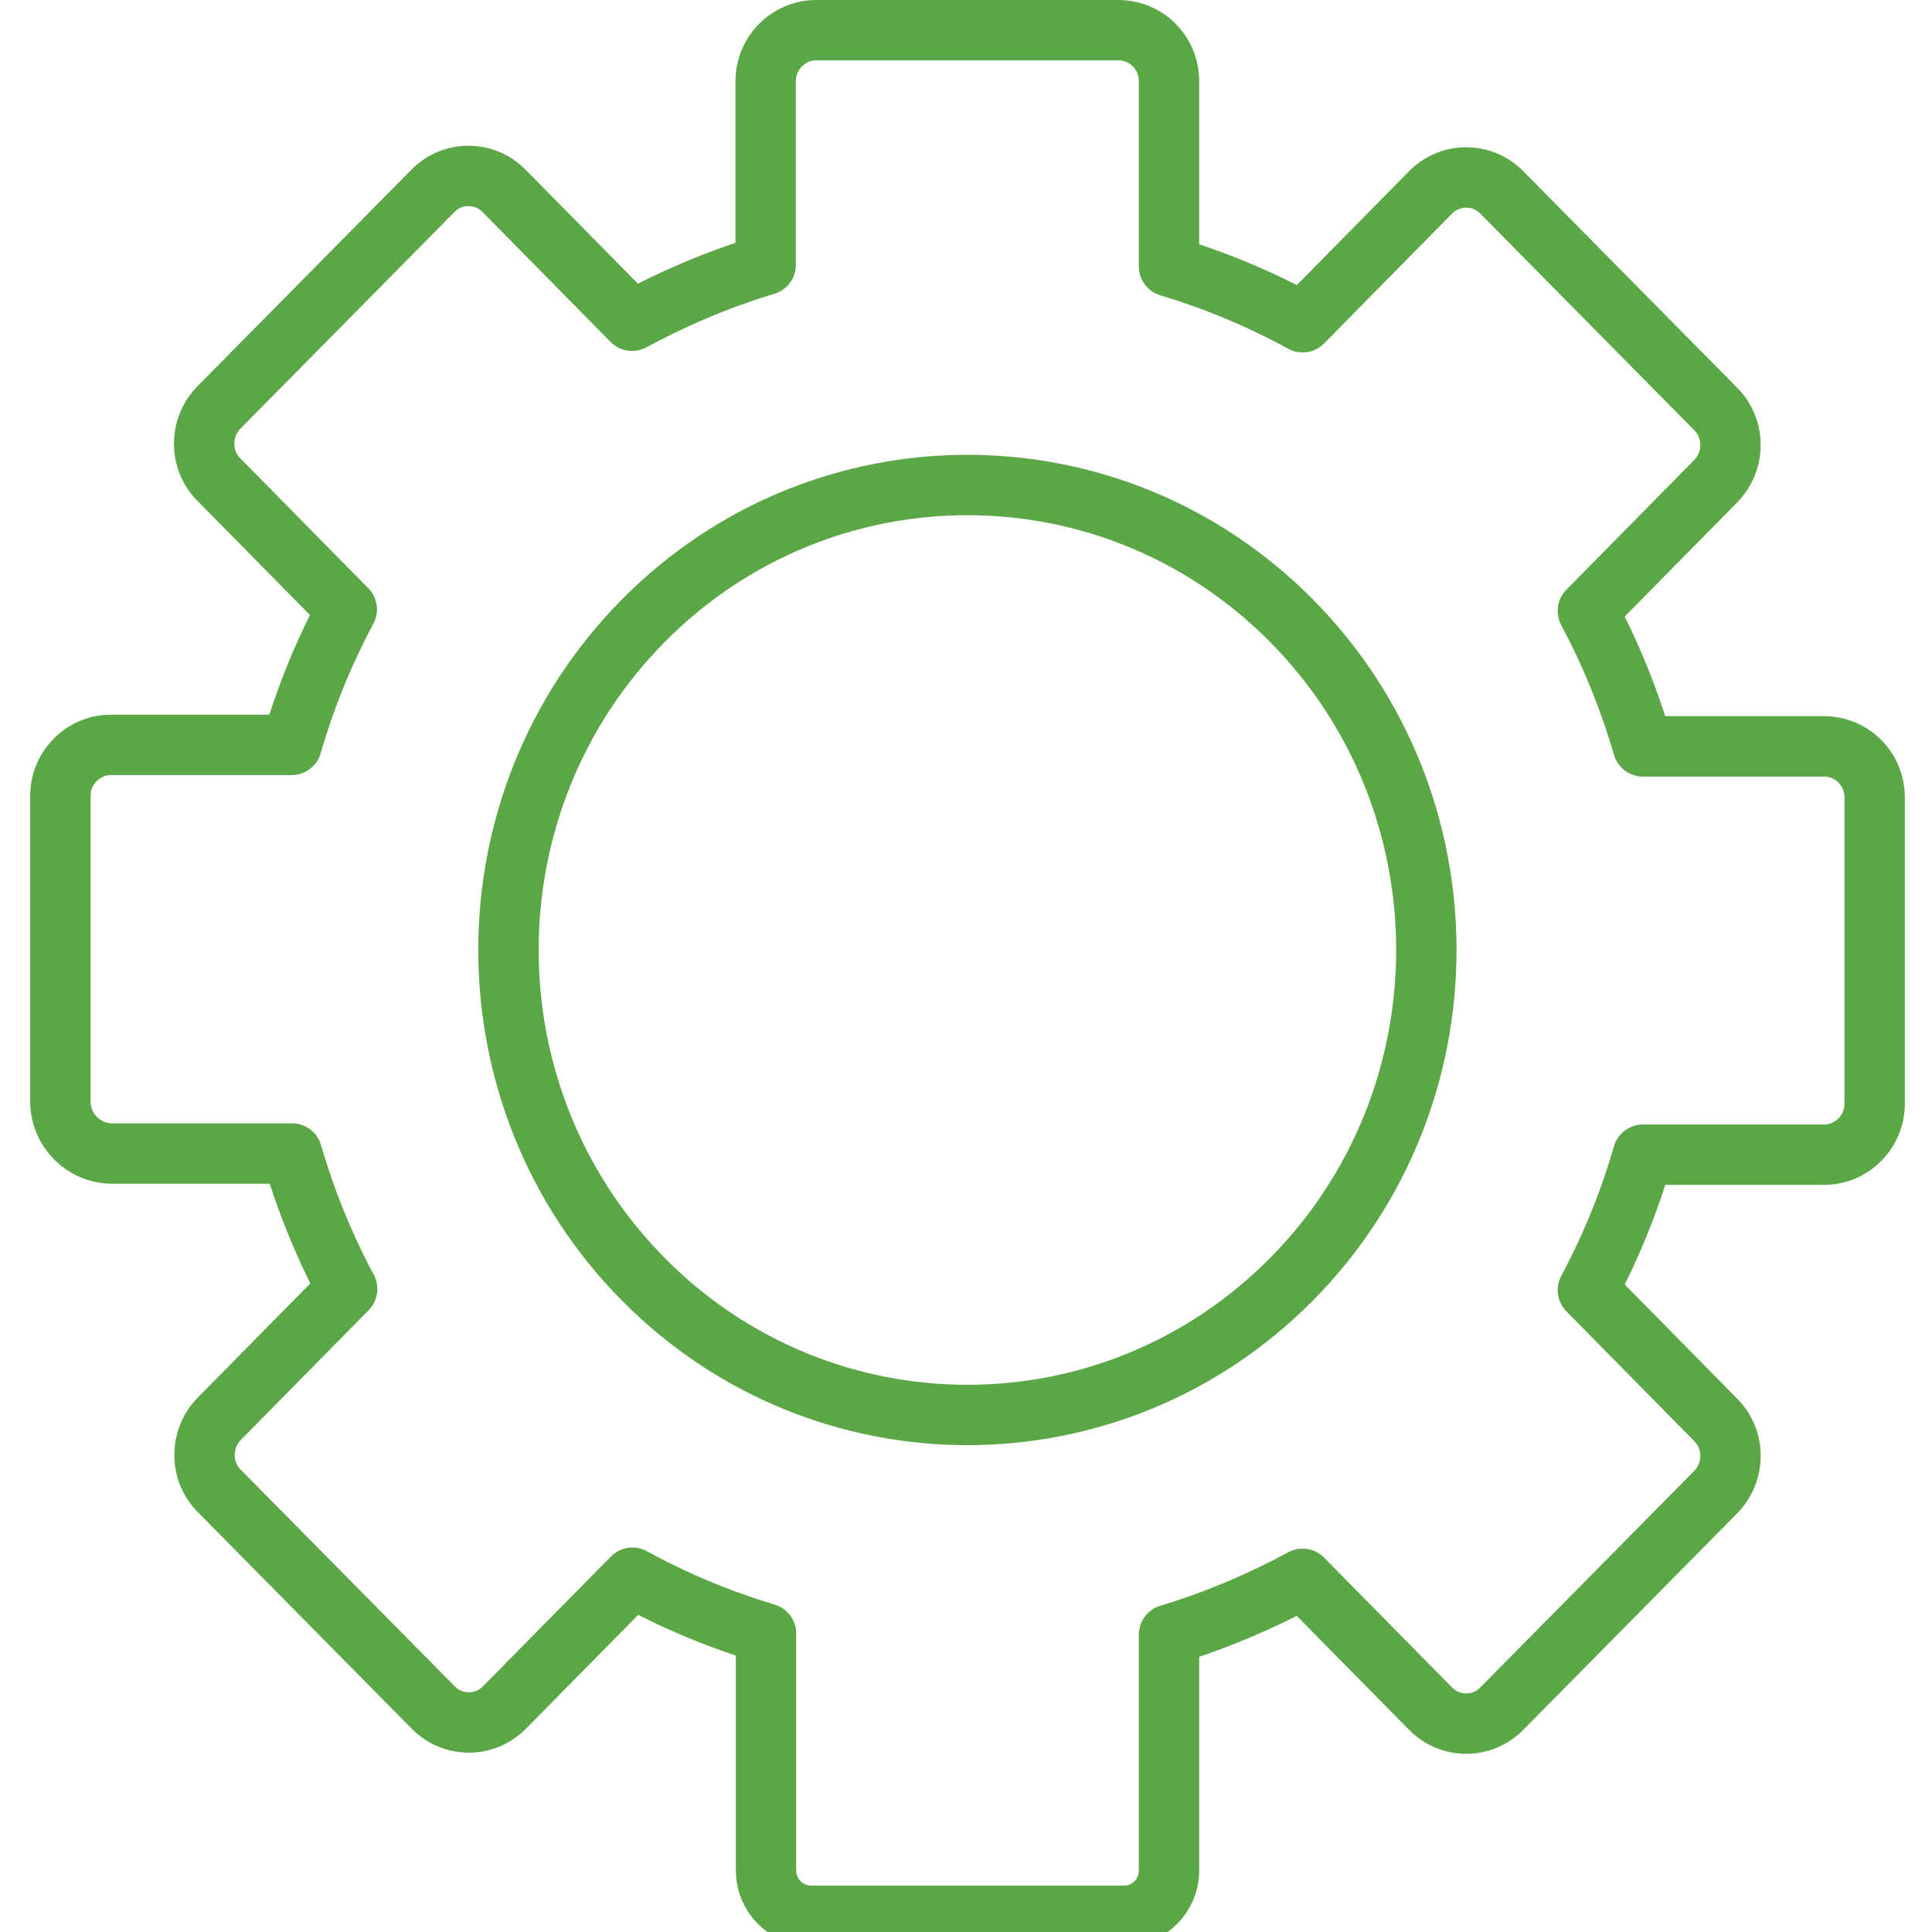 <svg width="64" height="64" viewBox="0 0 64 64" fill="none" xmlns="http://www.w3.org/2000/svg">
<g clip-path="url(#clip0_59_91613)">
<path d="M38.725 62V54.15C40.263 53.688 41.737 53.062 43.15 52.3L47.388 56.6C48.038 57.263 49.1 57.263 49.75 56.6L56.837 49.425C57.487 48.763 57.487 47.688 56.837 47.038L52.6 42.737C53.362 41.312 53.975 39.812 54.425 38.25H60.425C61.35 38.25 62.1 37.487 62.1 36.562V26.413C62.1 25.475 61.35 24.725 60.425 24.725H54.425C53.975 23.175 53.362 21.663 52.6 20.238L56.837 15.938C57.487 15.275 57.487 14.2 56.837 13.55L49.75 6.375C49.1 5.713 48.038 5.713 47.388 6.375L43.15 10.675C41.737 9.9 40.263 9.287 38.725 8.825V2.688C38.725 1.75 37.975 1 37.05 1H27.038C26.113 1 25.363 1.762 25.363 2.688V8.775C23.825 9.238 22.35 9.863 20.938 10.625L16.7 6.325C16.05 5.662 14.988 5.662 14.338 6.325L7.25 13.5C6.6 14.162 6.6 15.238 7.25 15.887L11.488 20.188C10.725 21.613 10.113 23.113 9.662 24.675H3.675C2.75 24.675 2 25.438 2 26.363V36.525C2.025 37.45 2.763 38.188 3.675 38.212H9.675C10.125 39.763 10.738 41.275 11.5 42.7L7.263 47C6.612 47.663 6.612 48.737 7.263 49.388L14.35 56.562C15 57.225 16.062 57.225 16.712 56.562L20.95 52.263C22.363 53.038 23.837 53.65 25.375 54.112V61.962C25.375 62.788 26.038 63.462 26.863 63.462H37.25C38.062 63.462 38.725 62.788 38.725 61.962V62Z" stroke="#5BA646" stroke-width="2" stroke-linecap="round" stroke-linejoin="round"/>
<path d="M42.797 42.363C36.859 48.376 27.234 48.376 21.297 42.363C15.359 36.351 15.359 26.588 21.297 20.576C27.234 14.563 36.859 14.563 42.797 20.576C48.734 26.588 48.734 36.351 42.797 42.363Z" stroke="#5BA646" stroke-width="2" stroke-linecap="round" stroke-linejoin="round"/>
</g>
<defs>
<clipPath id="clip0_59_91613">
<rect width="64" height="64" fill="white"/>
</clipPath>
</defs>
</svg>
